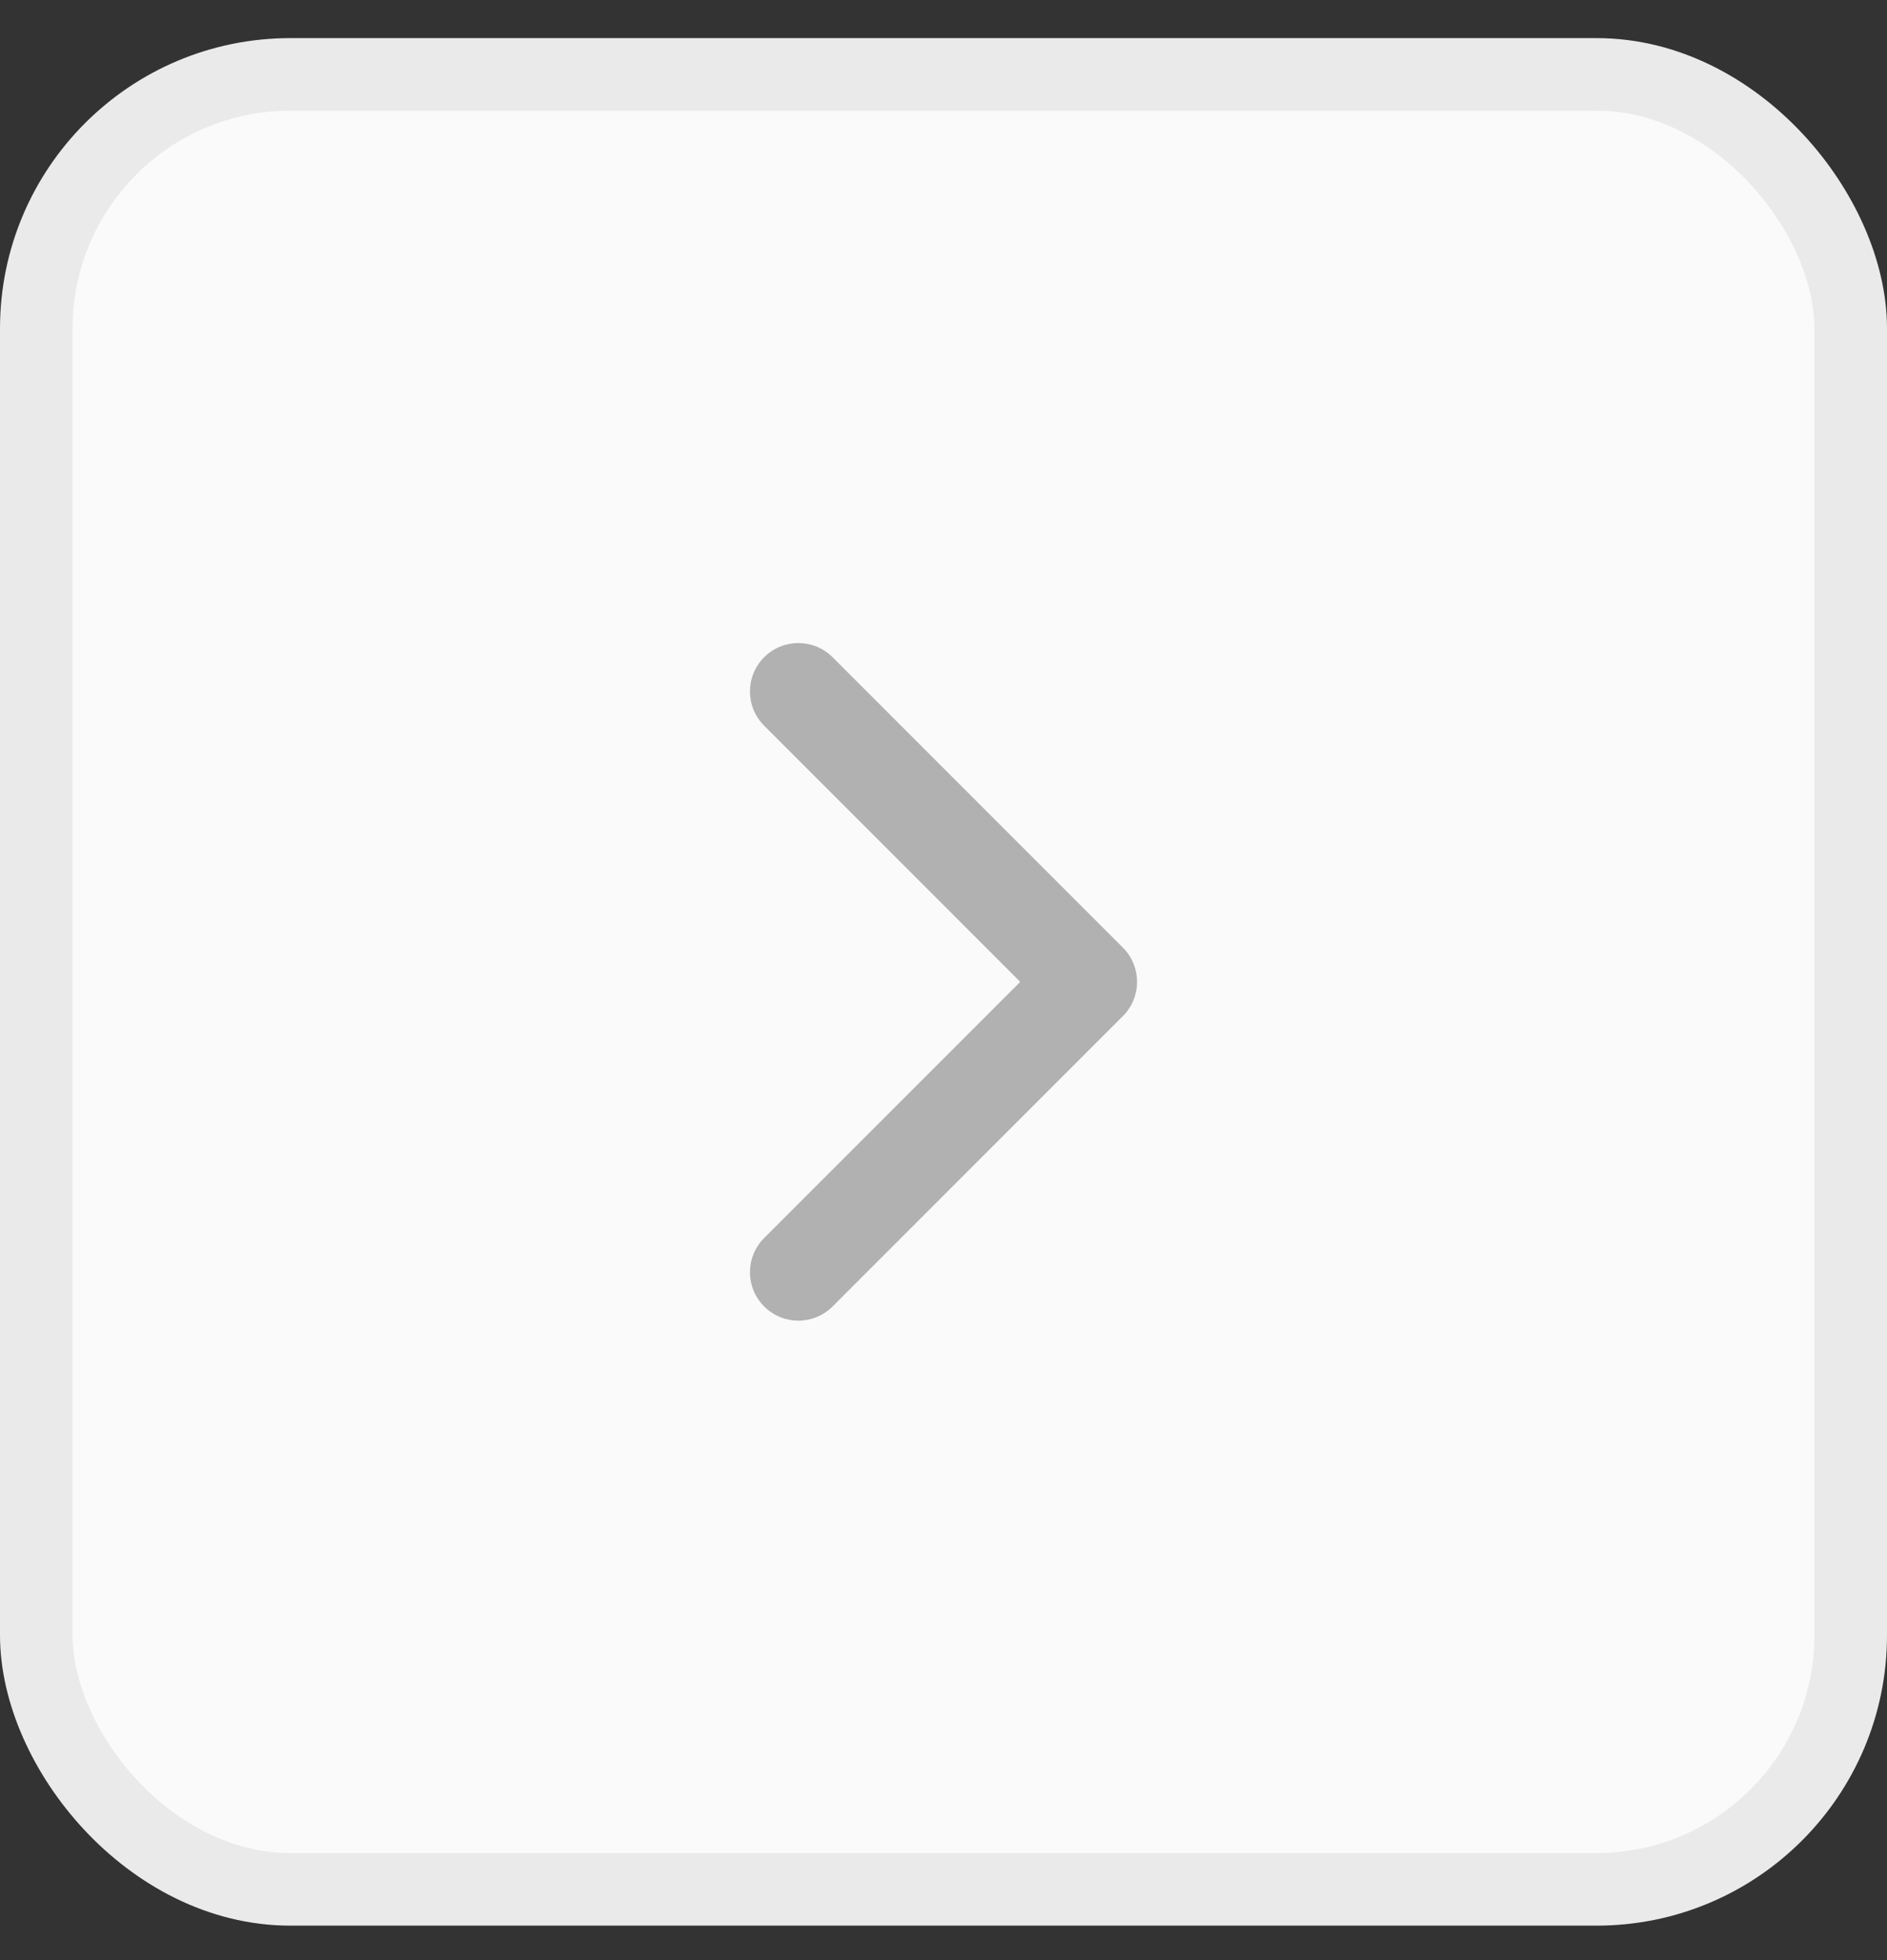 <svg width="26" height="27" viewBox="0 0 26 27" fill="none" xmlns="http://www.w3.org/2000/svg">
    <rect x="0" y="0" width="26" height="27" fill="#333333" stroke="none"/>
    <rect x="0.5" y="1.025" width="25" height="25" rx="3.5" fill="#FAFAFA"/>
    <path fill-rule="evenodd" clip-rule="evenodd"
          d="M10.529 9.053C10.789 8.793 11.211 8.793 11.472 9.053L15.472 13.053C15.732 13.314 15.732 13.736 15.472 13.996L11.472 17.996C11.211 18.257 10.789 18.257 10.529 17.996C10.268 17.736 10.268 17.314 10.529 17.053L14.057 13.525L10.529 9.996C10.268 9.736 10.268 9.314 10.529 9.053Z"
          fill="#B1B1B2"/>
    <rect x="0.5" y="1.025" width="25" height="25" rx="3.5" stroke="#EAEAEA"/>
</svg>